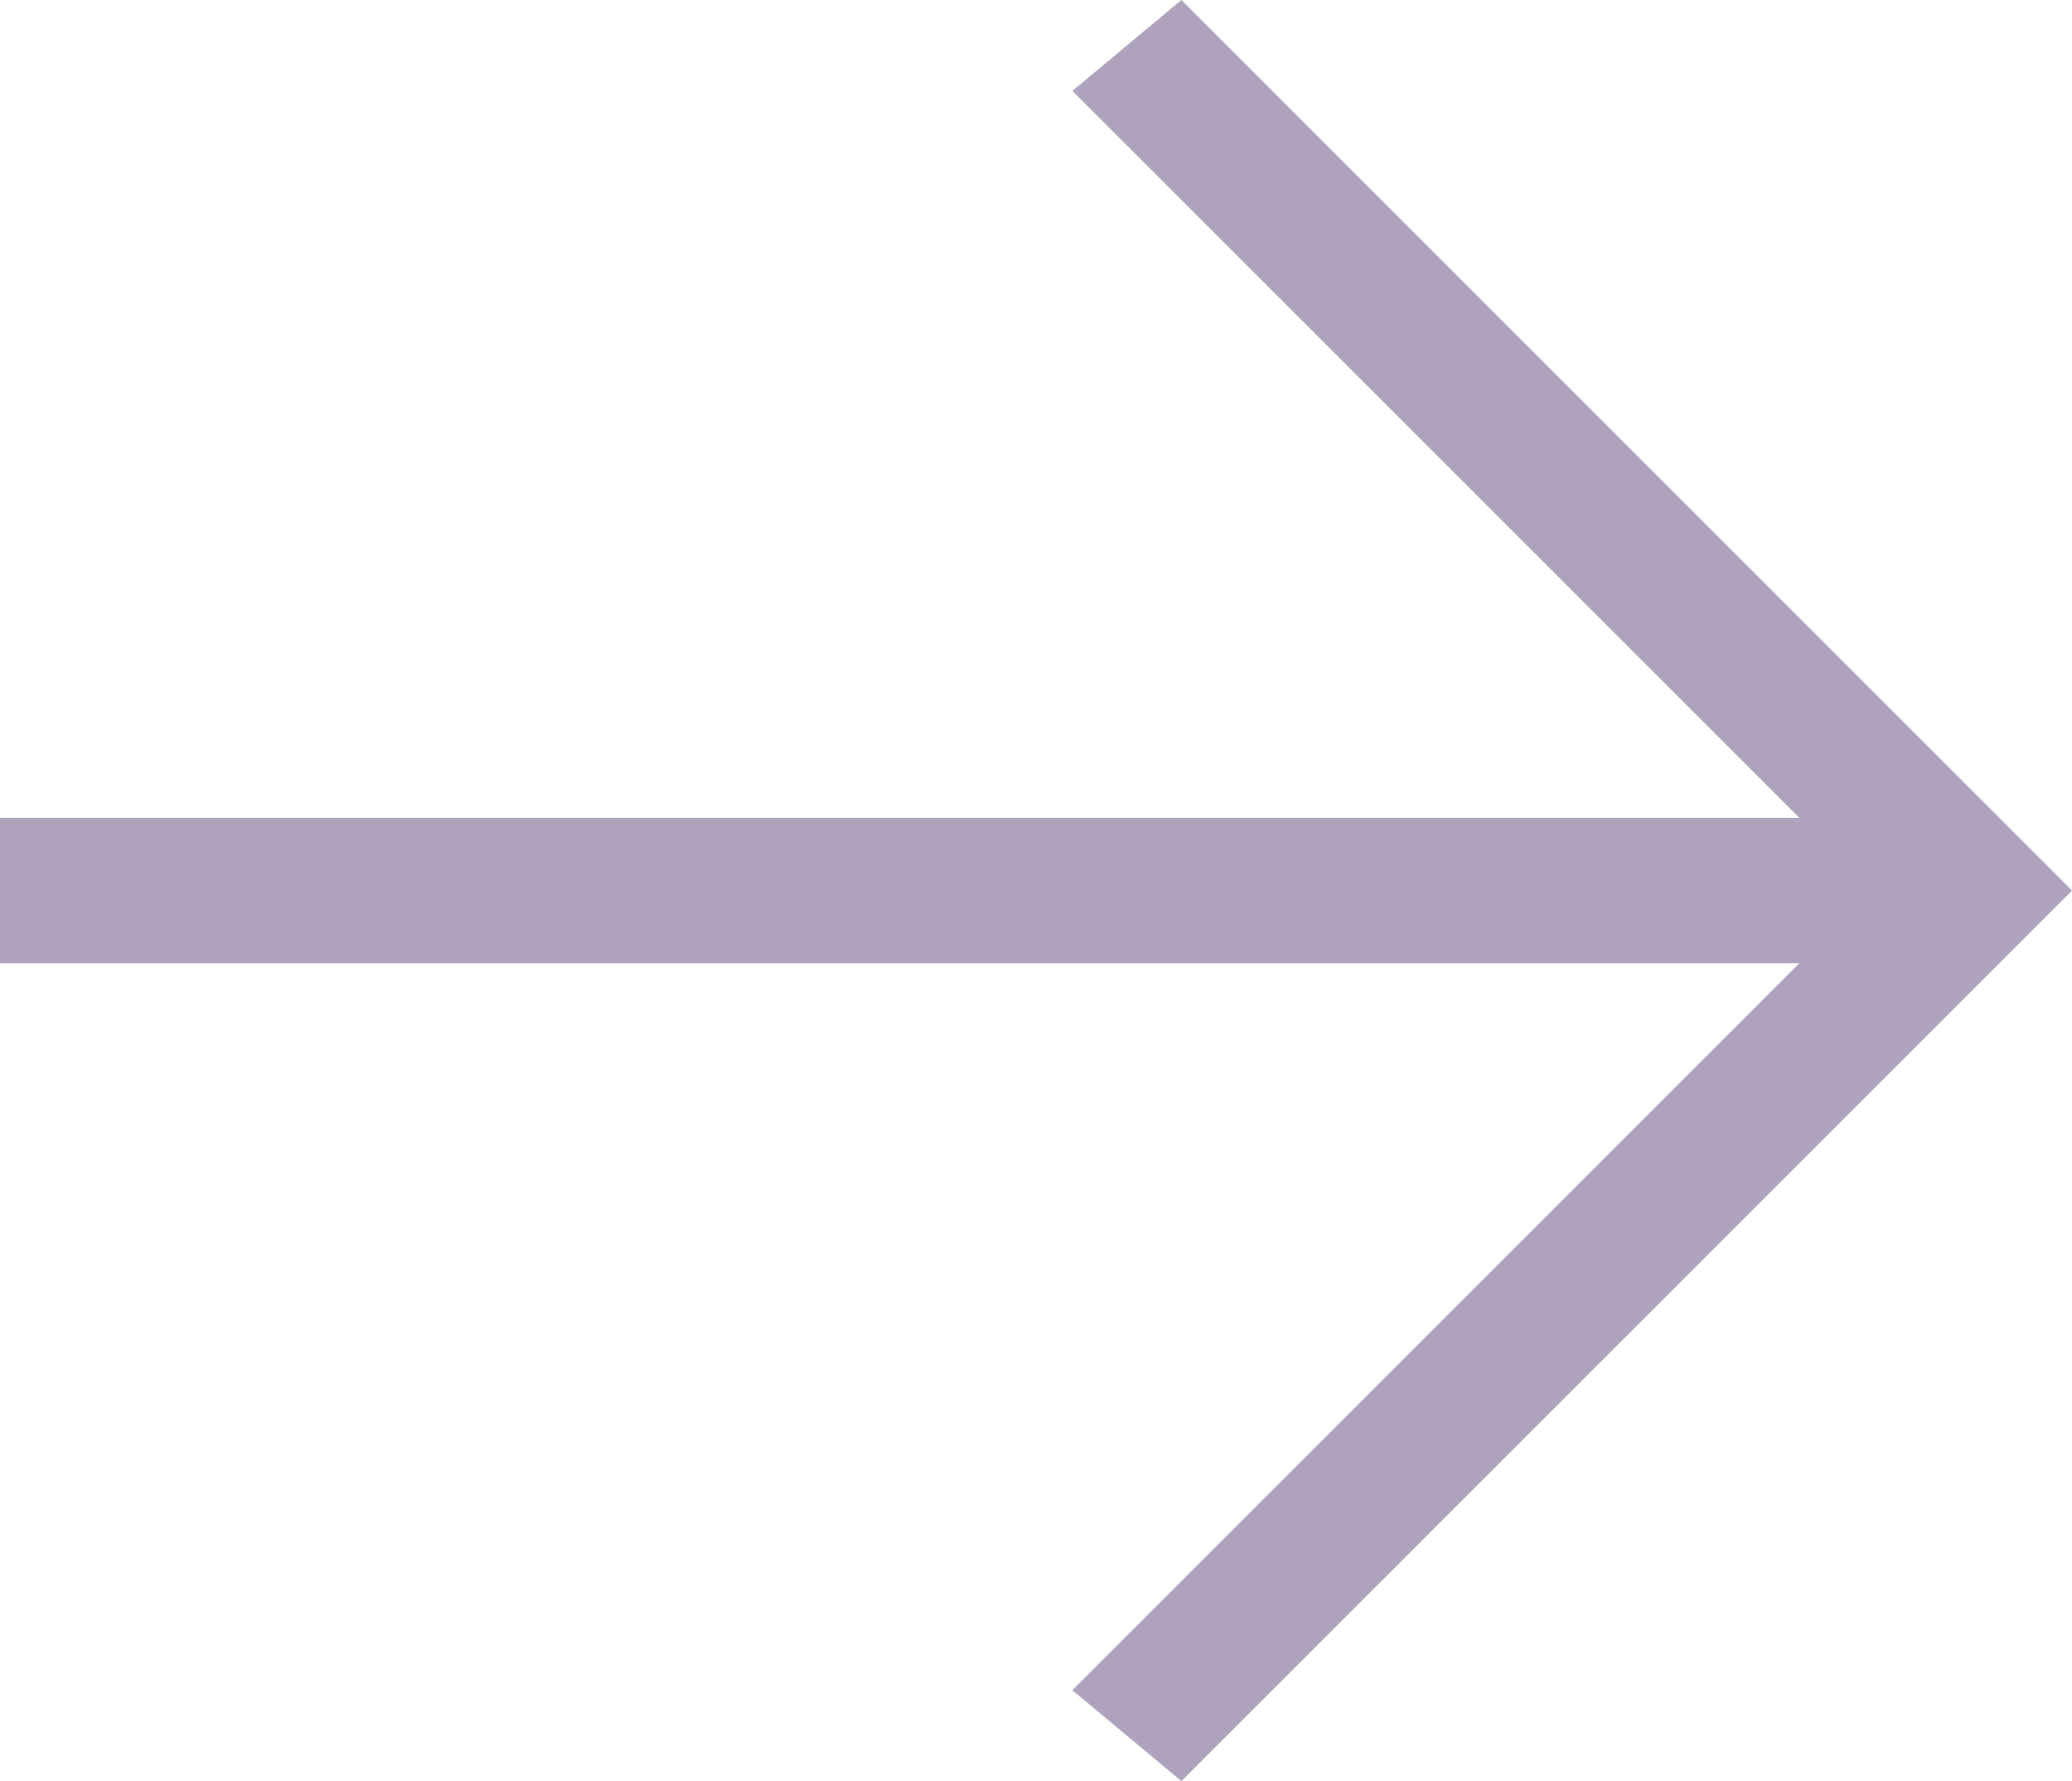<?xml version="1.0" encoding="utf-8"?>
<!-- Generator: Adobe Illustrator 22.1.0, SVG Export Plug-In . SVG Version: 6.00 Build 0)  -->
<svg version="1.1" id="Слой_1" xmlns="http://www.w3.org/2000/svg" xmlns:xlink="http://www.w3.org/1999/xlink" x="0px" y="0px"
	 viewBox="0 0 11.4 9.8" style="enable-background:new 0 0 11.4 9.8;" xml:space="preserve">
<style type="text/css">
	.st0{fill:#AEA2BC;}
</style>
<title>icon-burder-small-white</title>
<g>
	<path class="st0" d="M0,4.5h9.9l-4-4L6.5,0l4.9,4.9L6.5,9.8L5.9,9.3l4-4H0L0,4.5z"/>
</g>
</svg>

